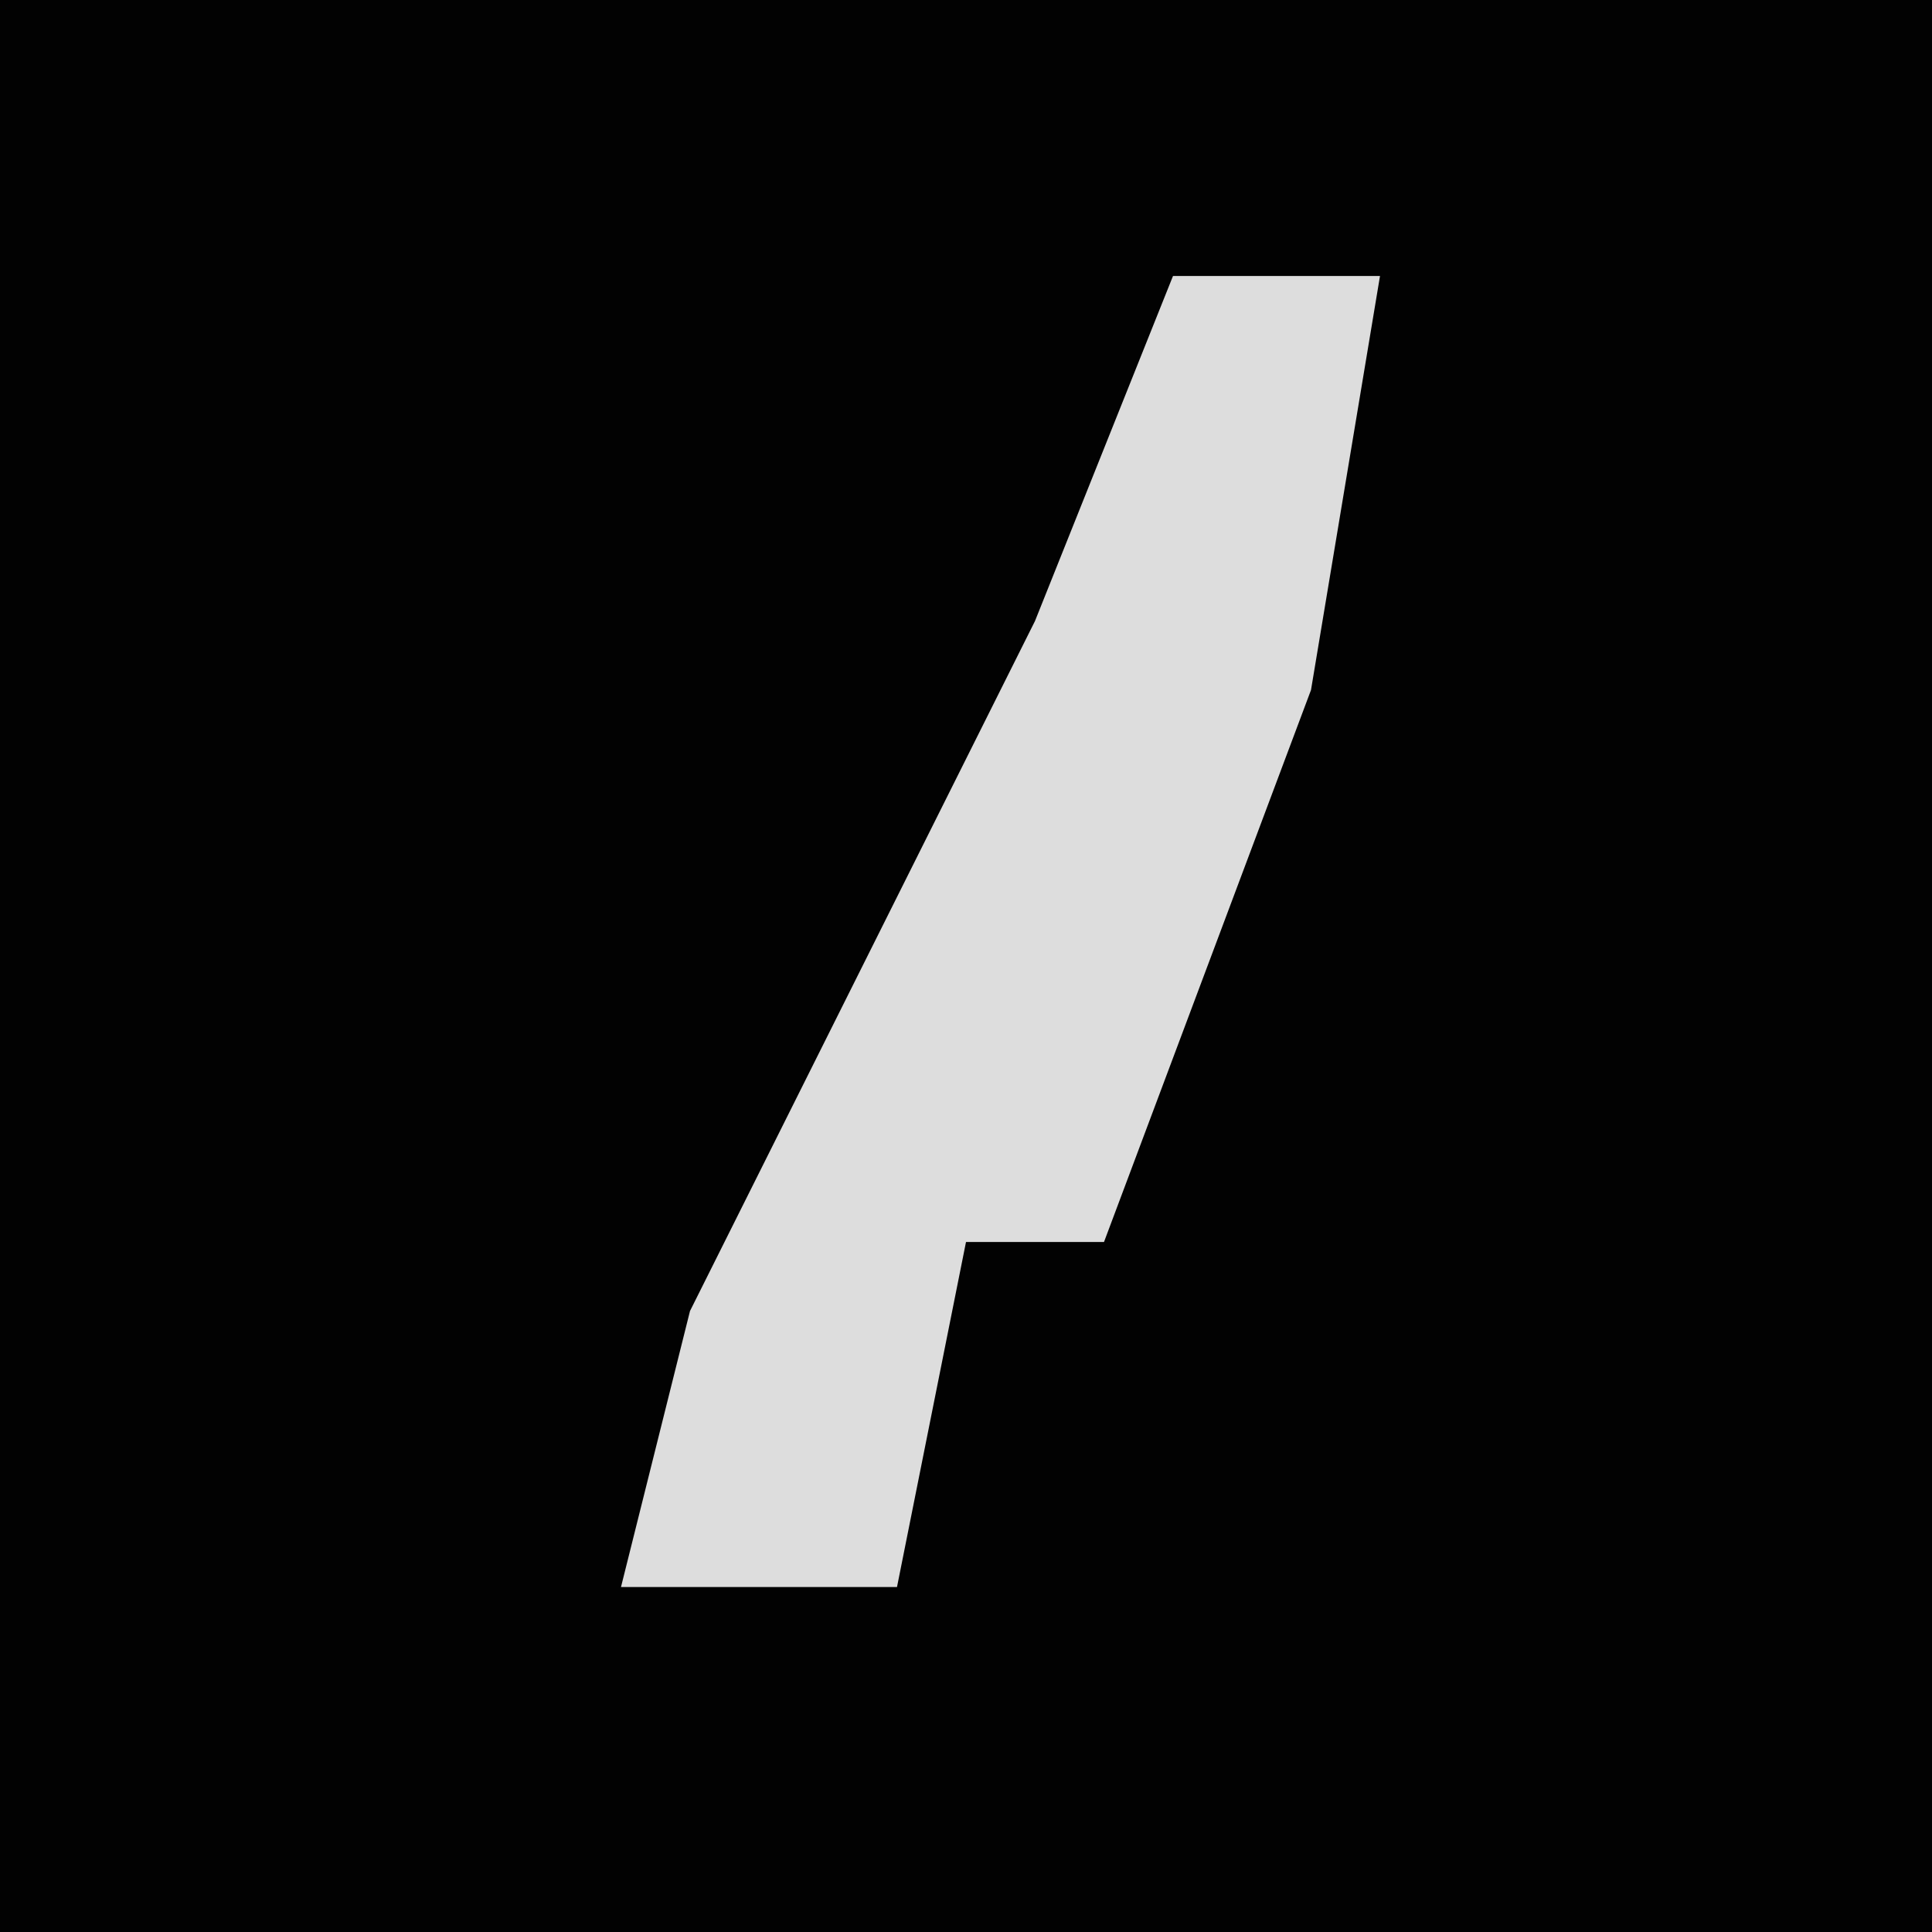 <?xml version="1.0" encoding="UTF-8"?>
<svg version="1.1" xmlns="http://www.w3.org/2000/svg" width="28" height="28">
<path d="M0,0 L28,0 L28,28 L0,28 Z " fill="#020202" transform="translate(0,0)"/>
<path d="M0,0 L3,0 L2,6 L-1,14 L-3,14 L-4,19 L-8,19 L-7,15 L-2,5 Z " fill="#DDDDDD" transform="translate(17,4)"/>
</svg>
